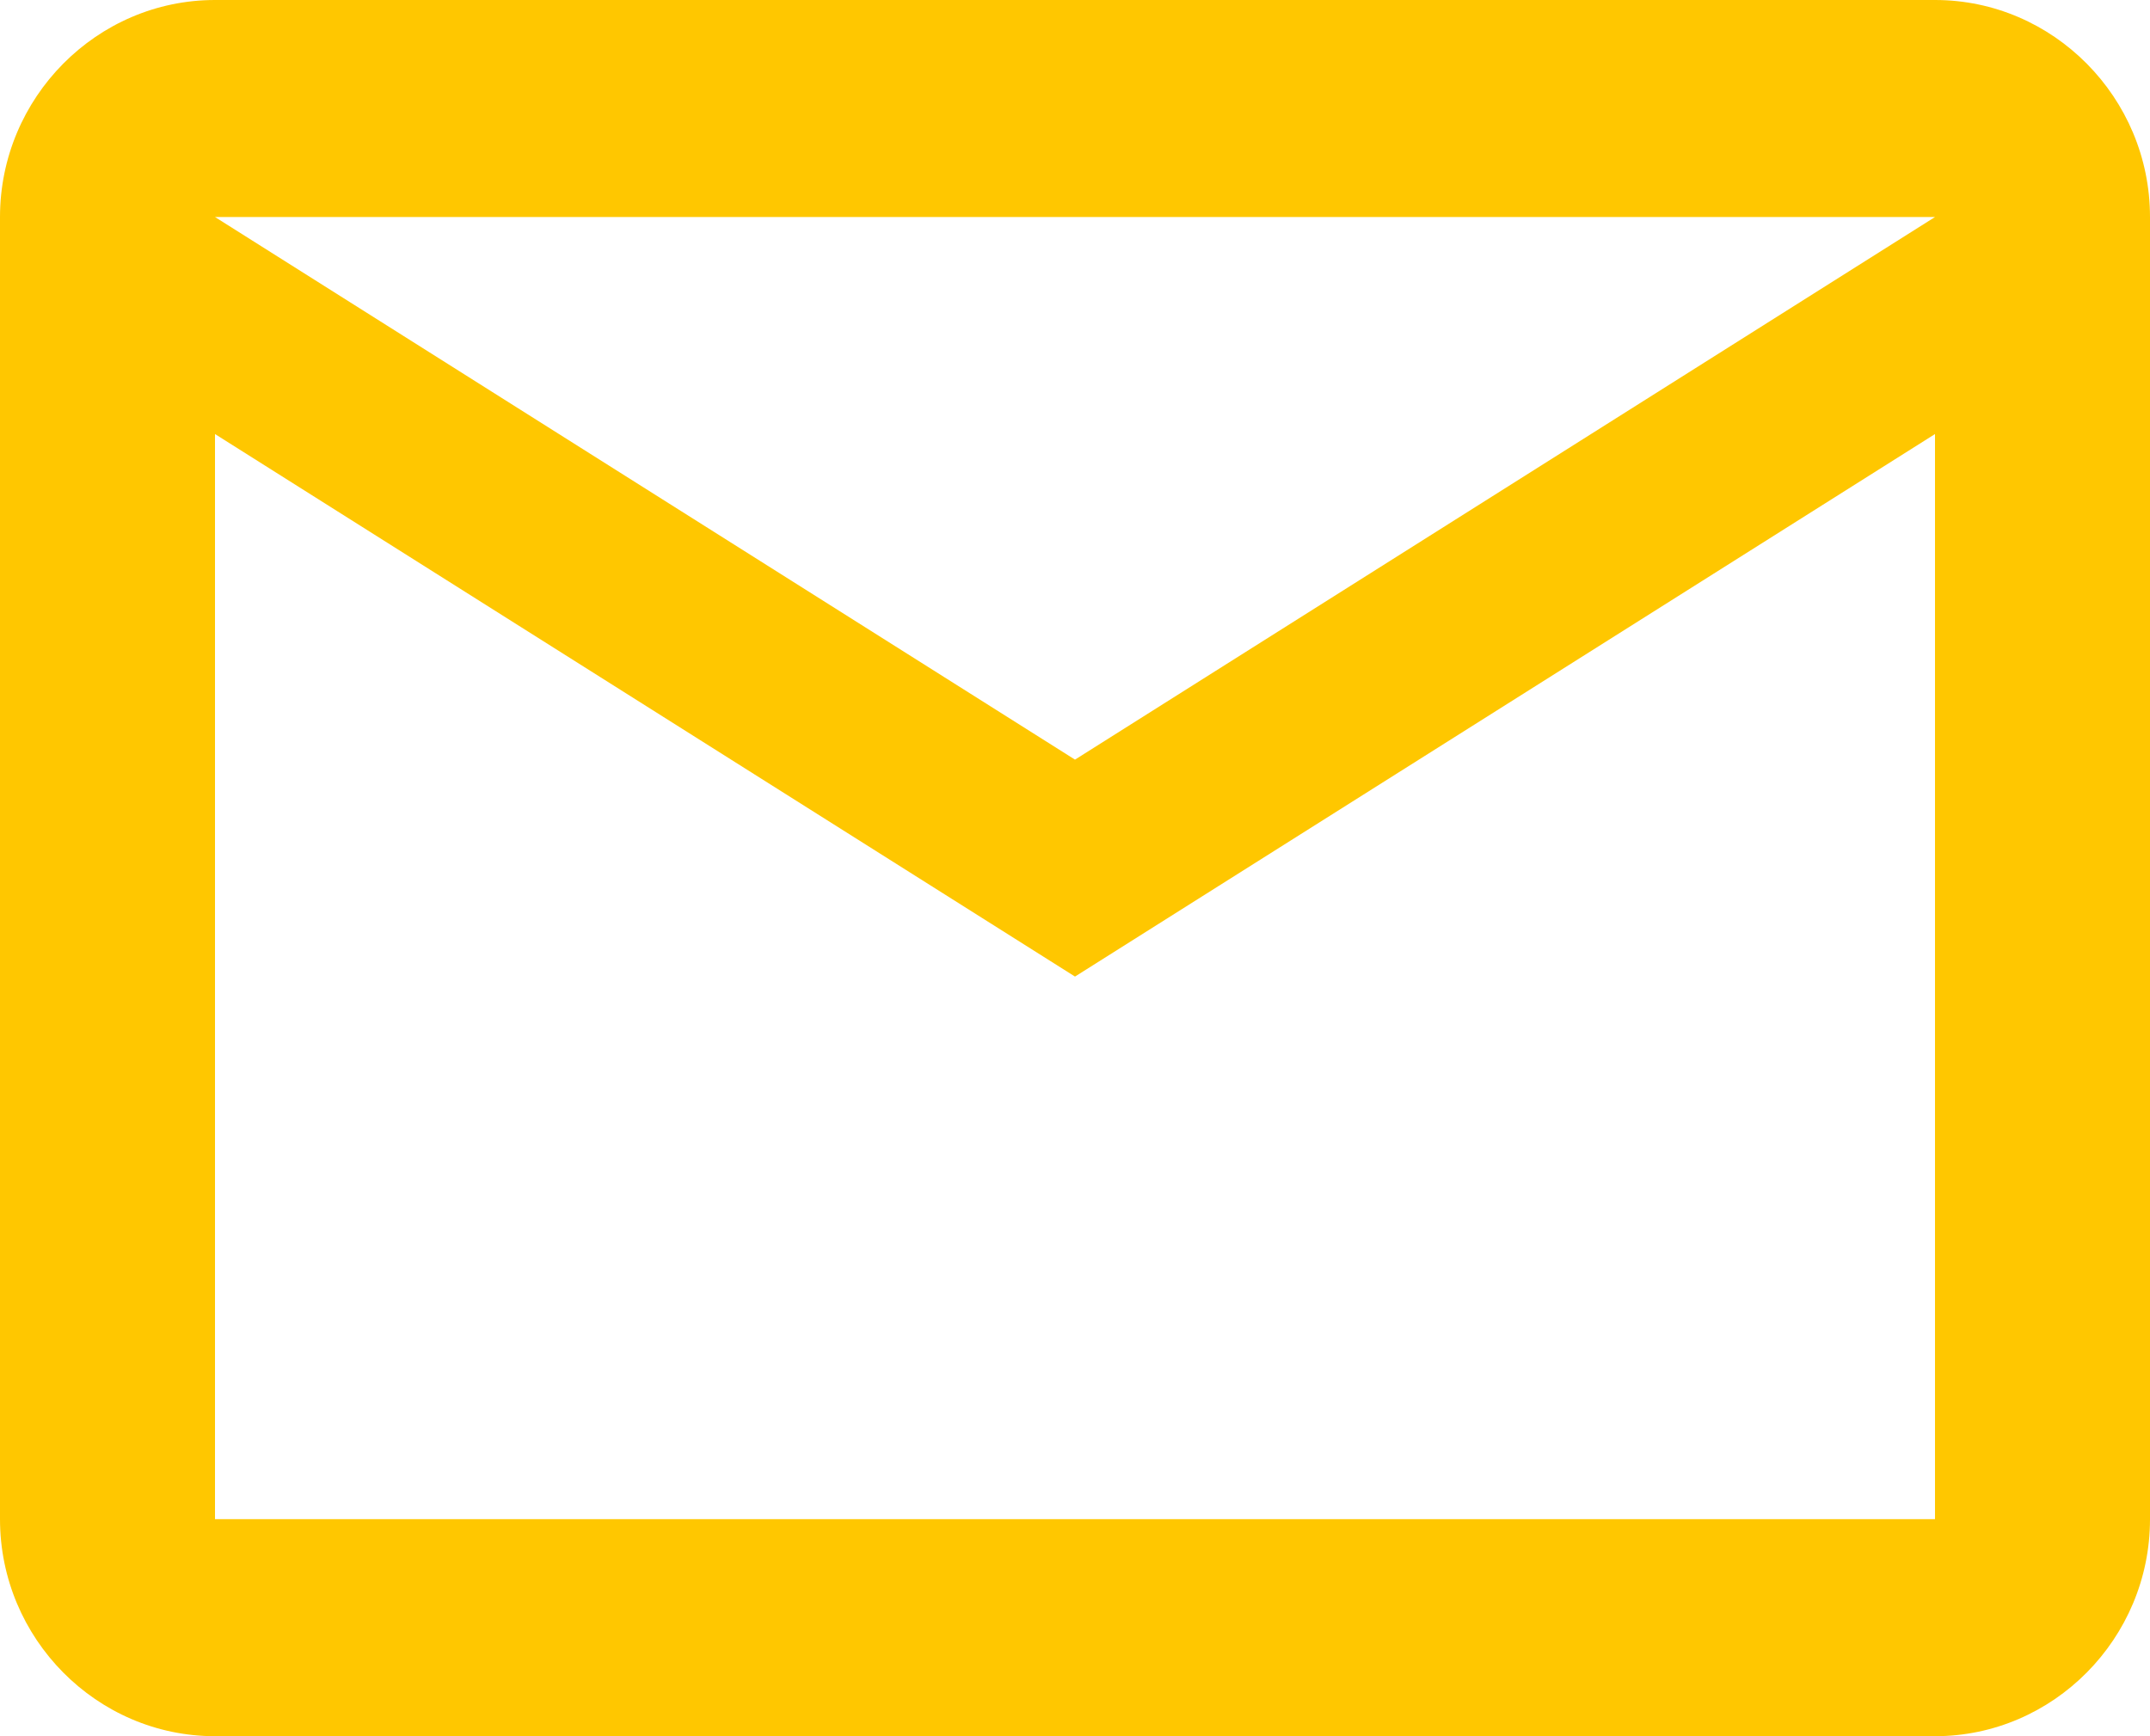 <svg width="26" height="21" viewBox="0 0 26 21" fill="none" xmlns="http://www.w3.org/2000/svg">
<path d="M26 2.625C26 1.181 24.83 0 23.4 0H2.6C1.17 0 0 1.181 0 2.625V18.375C0 19.819 1.17 21 2.6 21H23.4C24.83 21 26 19.819 26 18.375V2.625ZM23.4 2.625L13 9.188L2.6 2.625H23.4ZM23.4 18.375H2.6V5.25L13 11.812L23.4 5.25V18.375Z" fill="#FFC700"/>
</svg>
